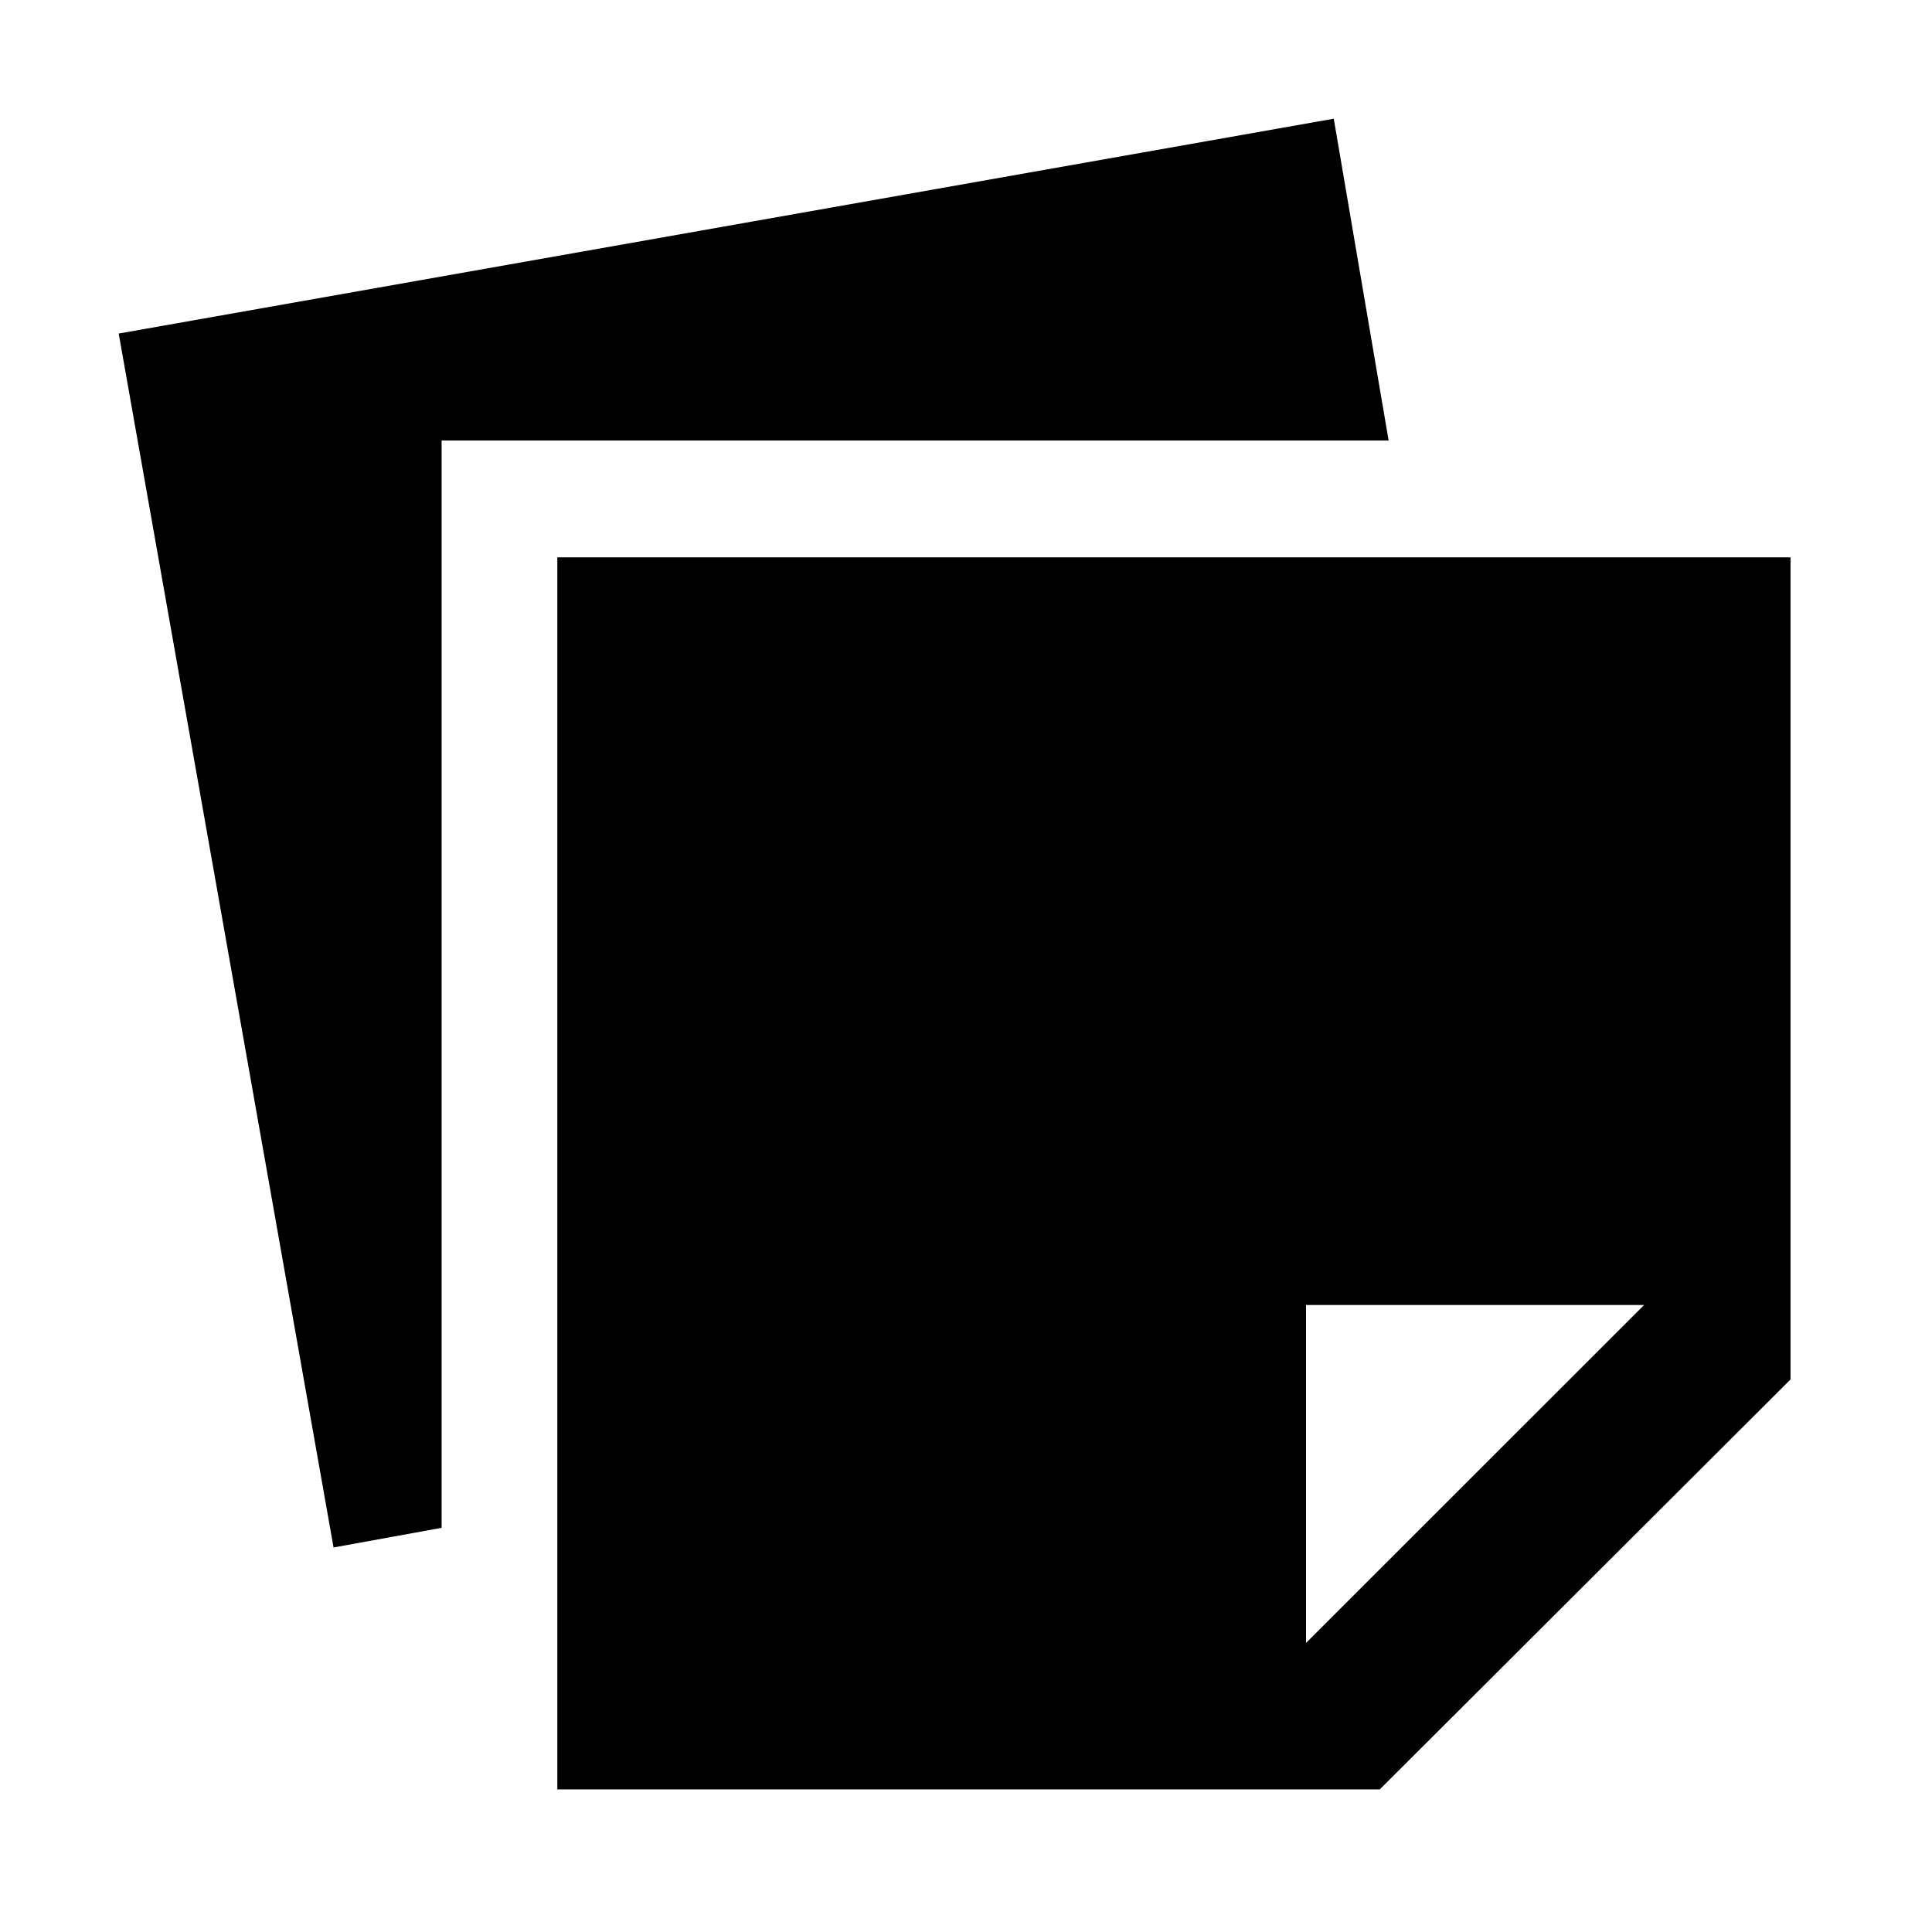 <svg xmlns="http://www.w3.org/2000/svg" height="48" viewBox="0 -960 960 960" width="48"><path d="M276.93-70.87v-612.2H889.7v408.51L685.61-70.87H276.93Zm540-240.67H648.96v167.91l167.97-167.91ZM165.74-191.07 58.98-794.26l603.76-106.76L690-741.13H219.43v540.3l-53.69 9.76Z"/></svg>